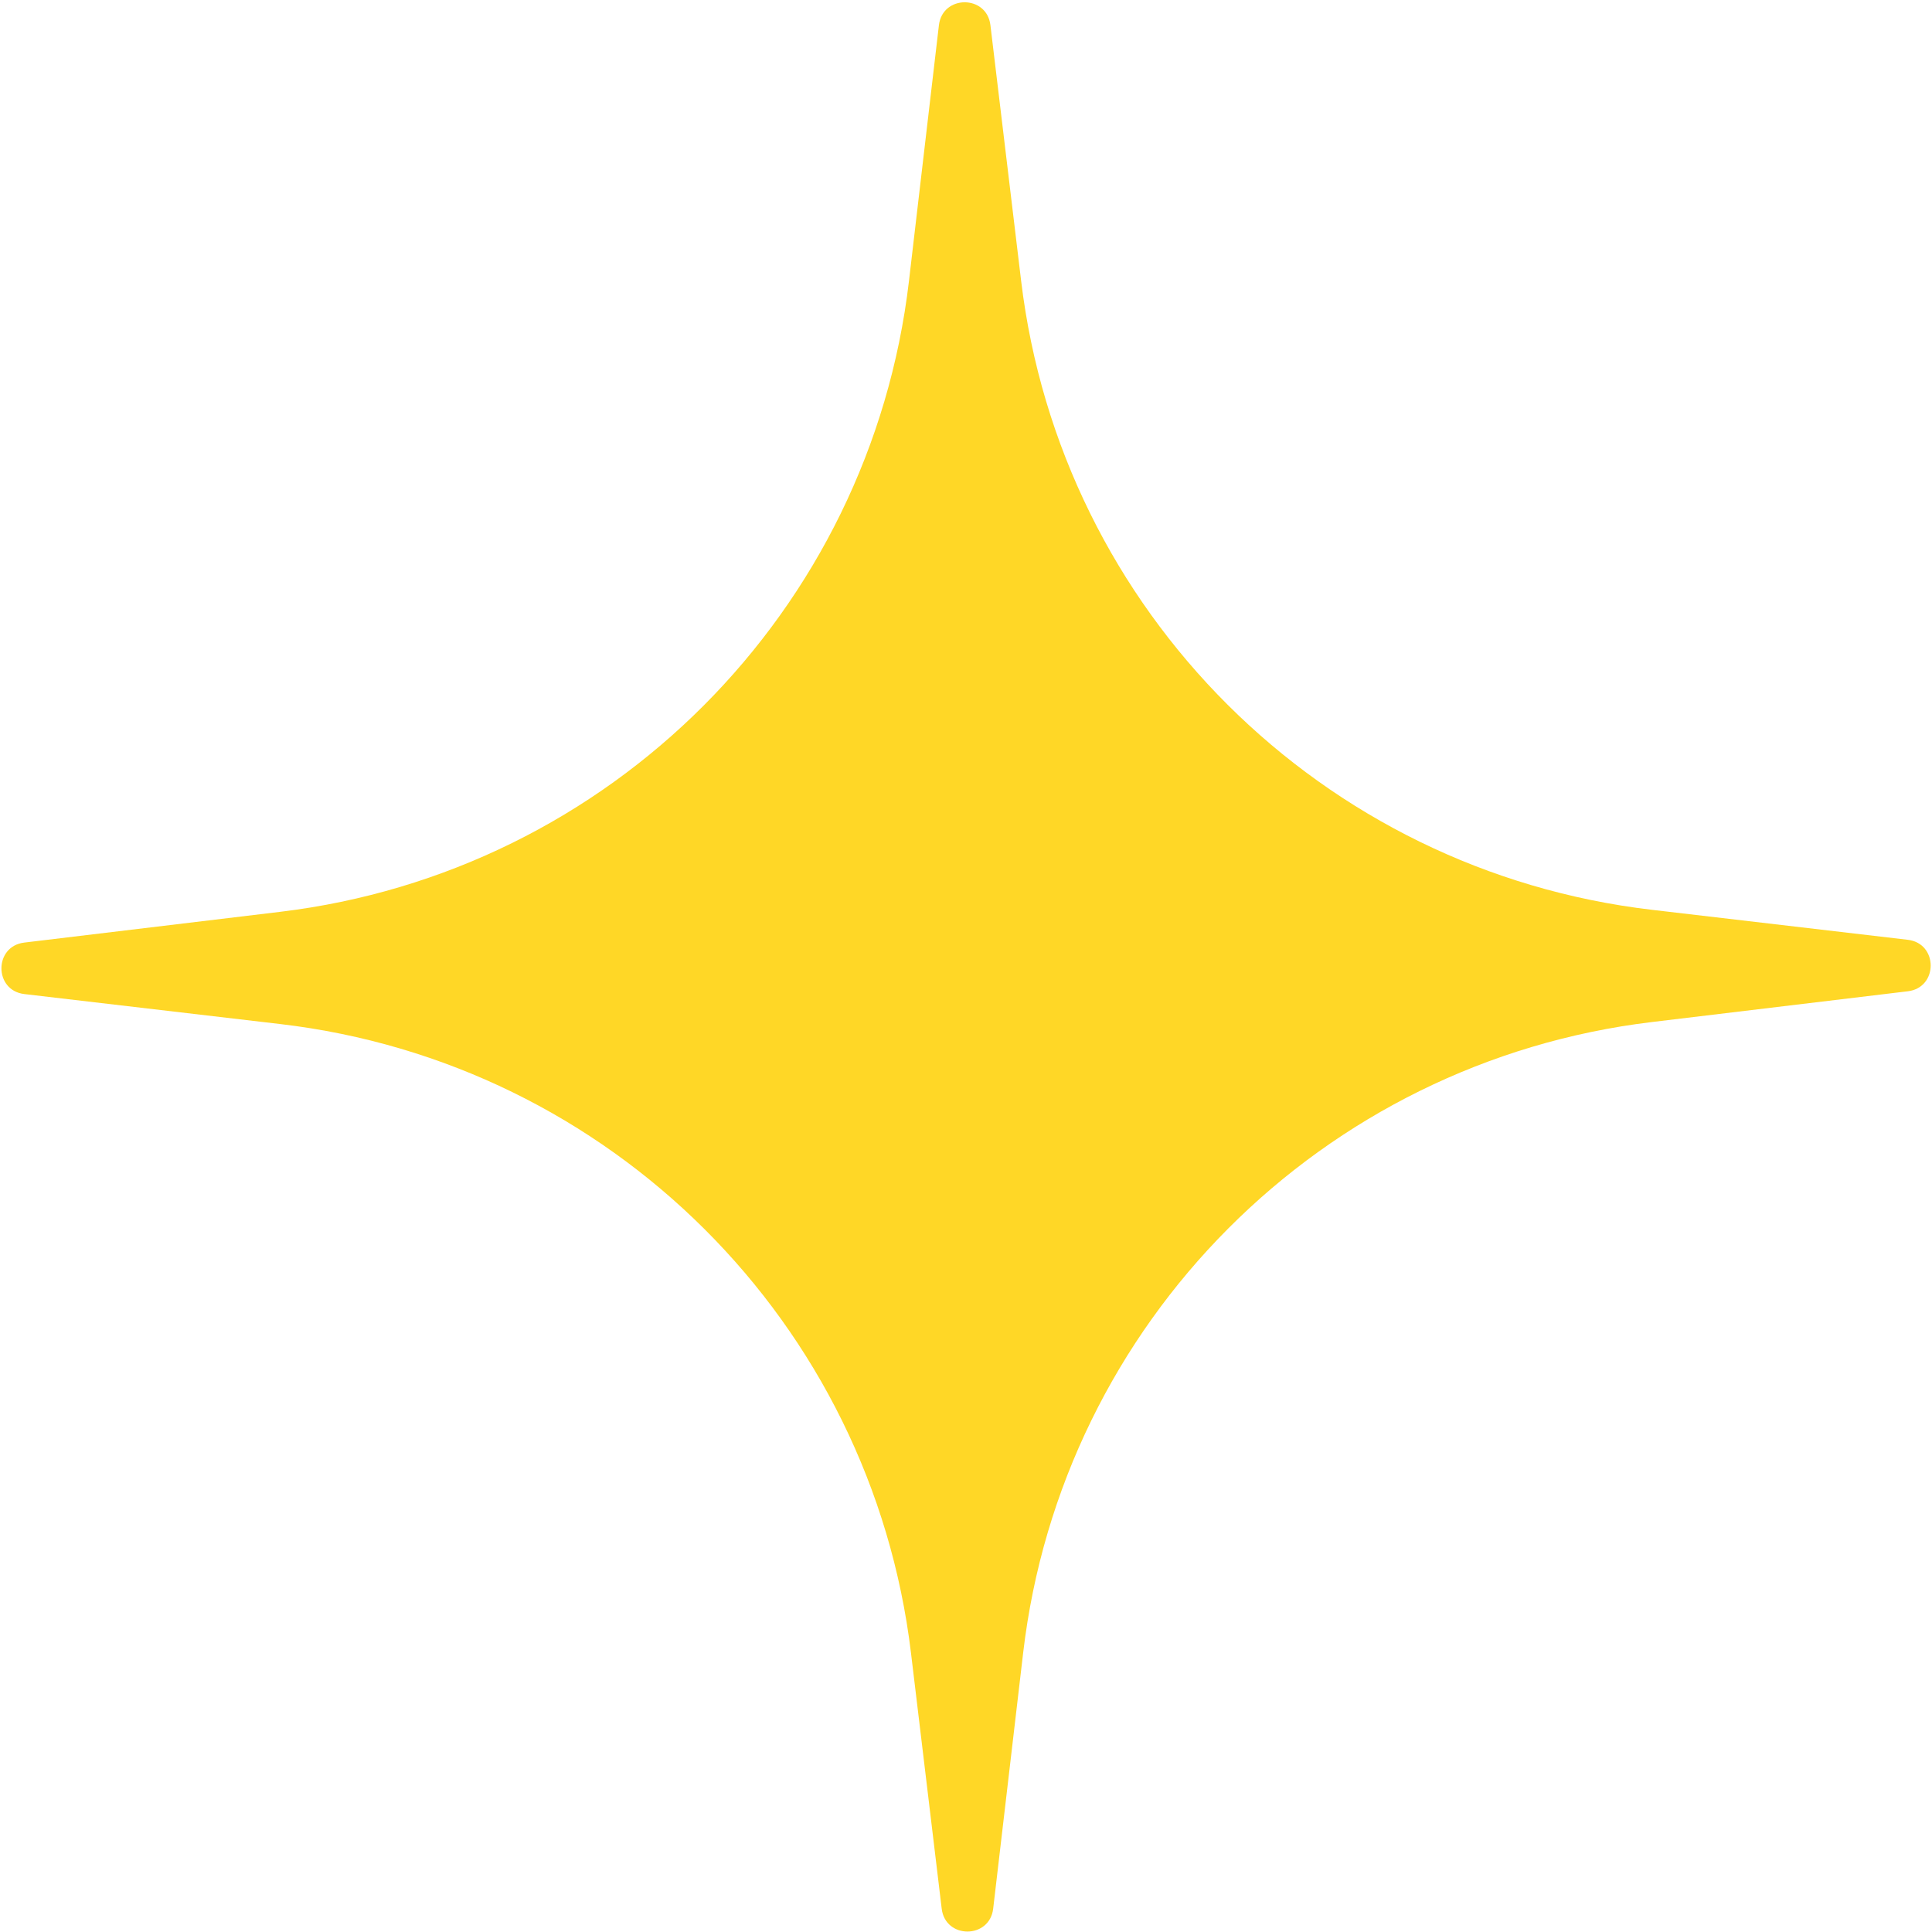 <svg width="99" height="99" viewBox="0 0 99 99" fill="none" xmlns="http://www.w3.org/2000/svg">
<path id="Star" d="M97.759 48.157C99.322 48.34 99.325 50.607 97.763 50.795L84.658 52.37C67.737 54.403 54.412 67.766 52.429 84.694L50.893 97.803C50.71 99.366 48.443 99.369 48.255 97.807L46.681 84.702C44.647 67.781 31.284 54.457 14.356 52.474L1.247 50.938C-0.316 50.755 -0.319 48.487 1.243 48.3L14.348 46.725C31.269 44.692 44.593 31.328 46.577 14.401L48.112 1.291C48.296 -0.271 50.563 -0.275 50.751 1.287L52.325 14.392C54.358 31.314 67.722 44.638 84.65 46.621L97.759 48.157Z" fill="#FFD726"/>
</svg>
